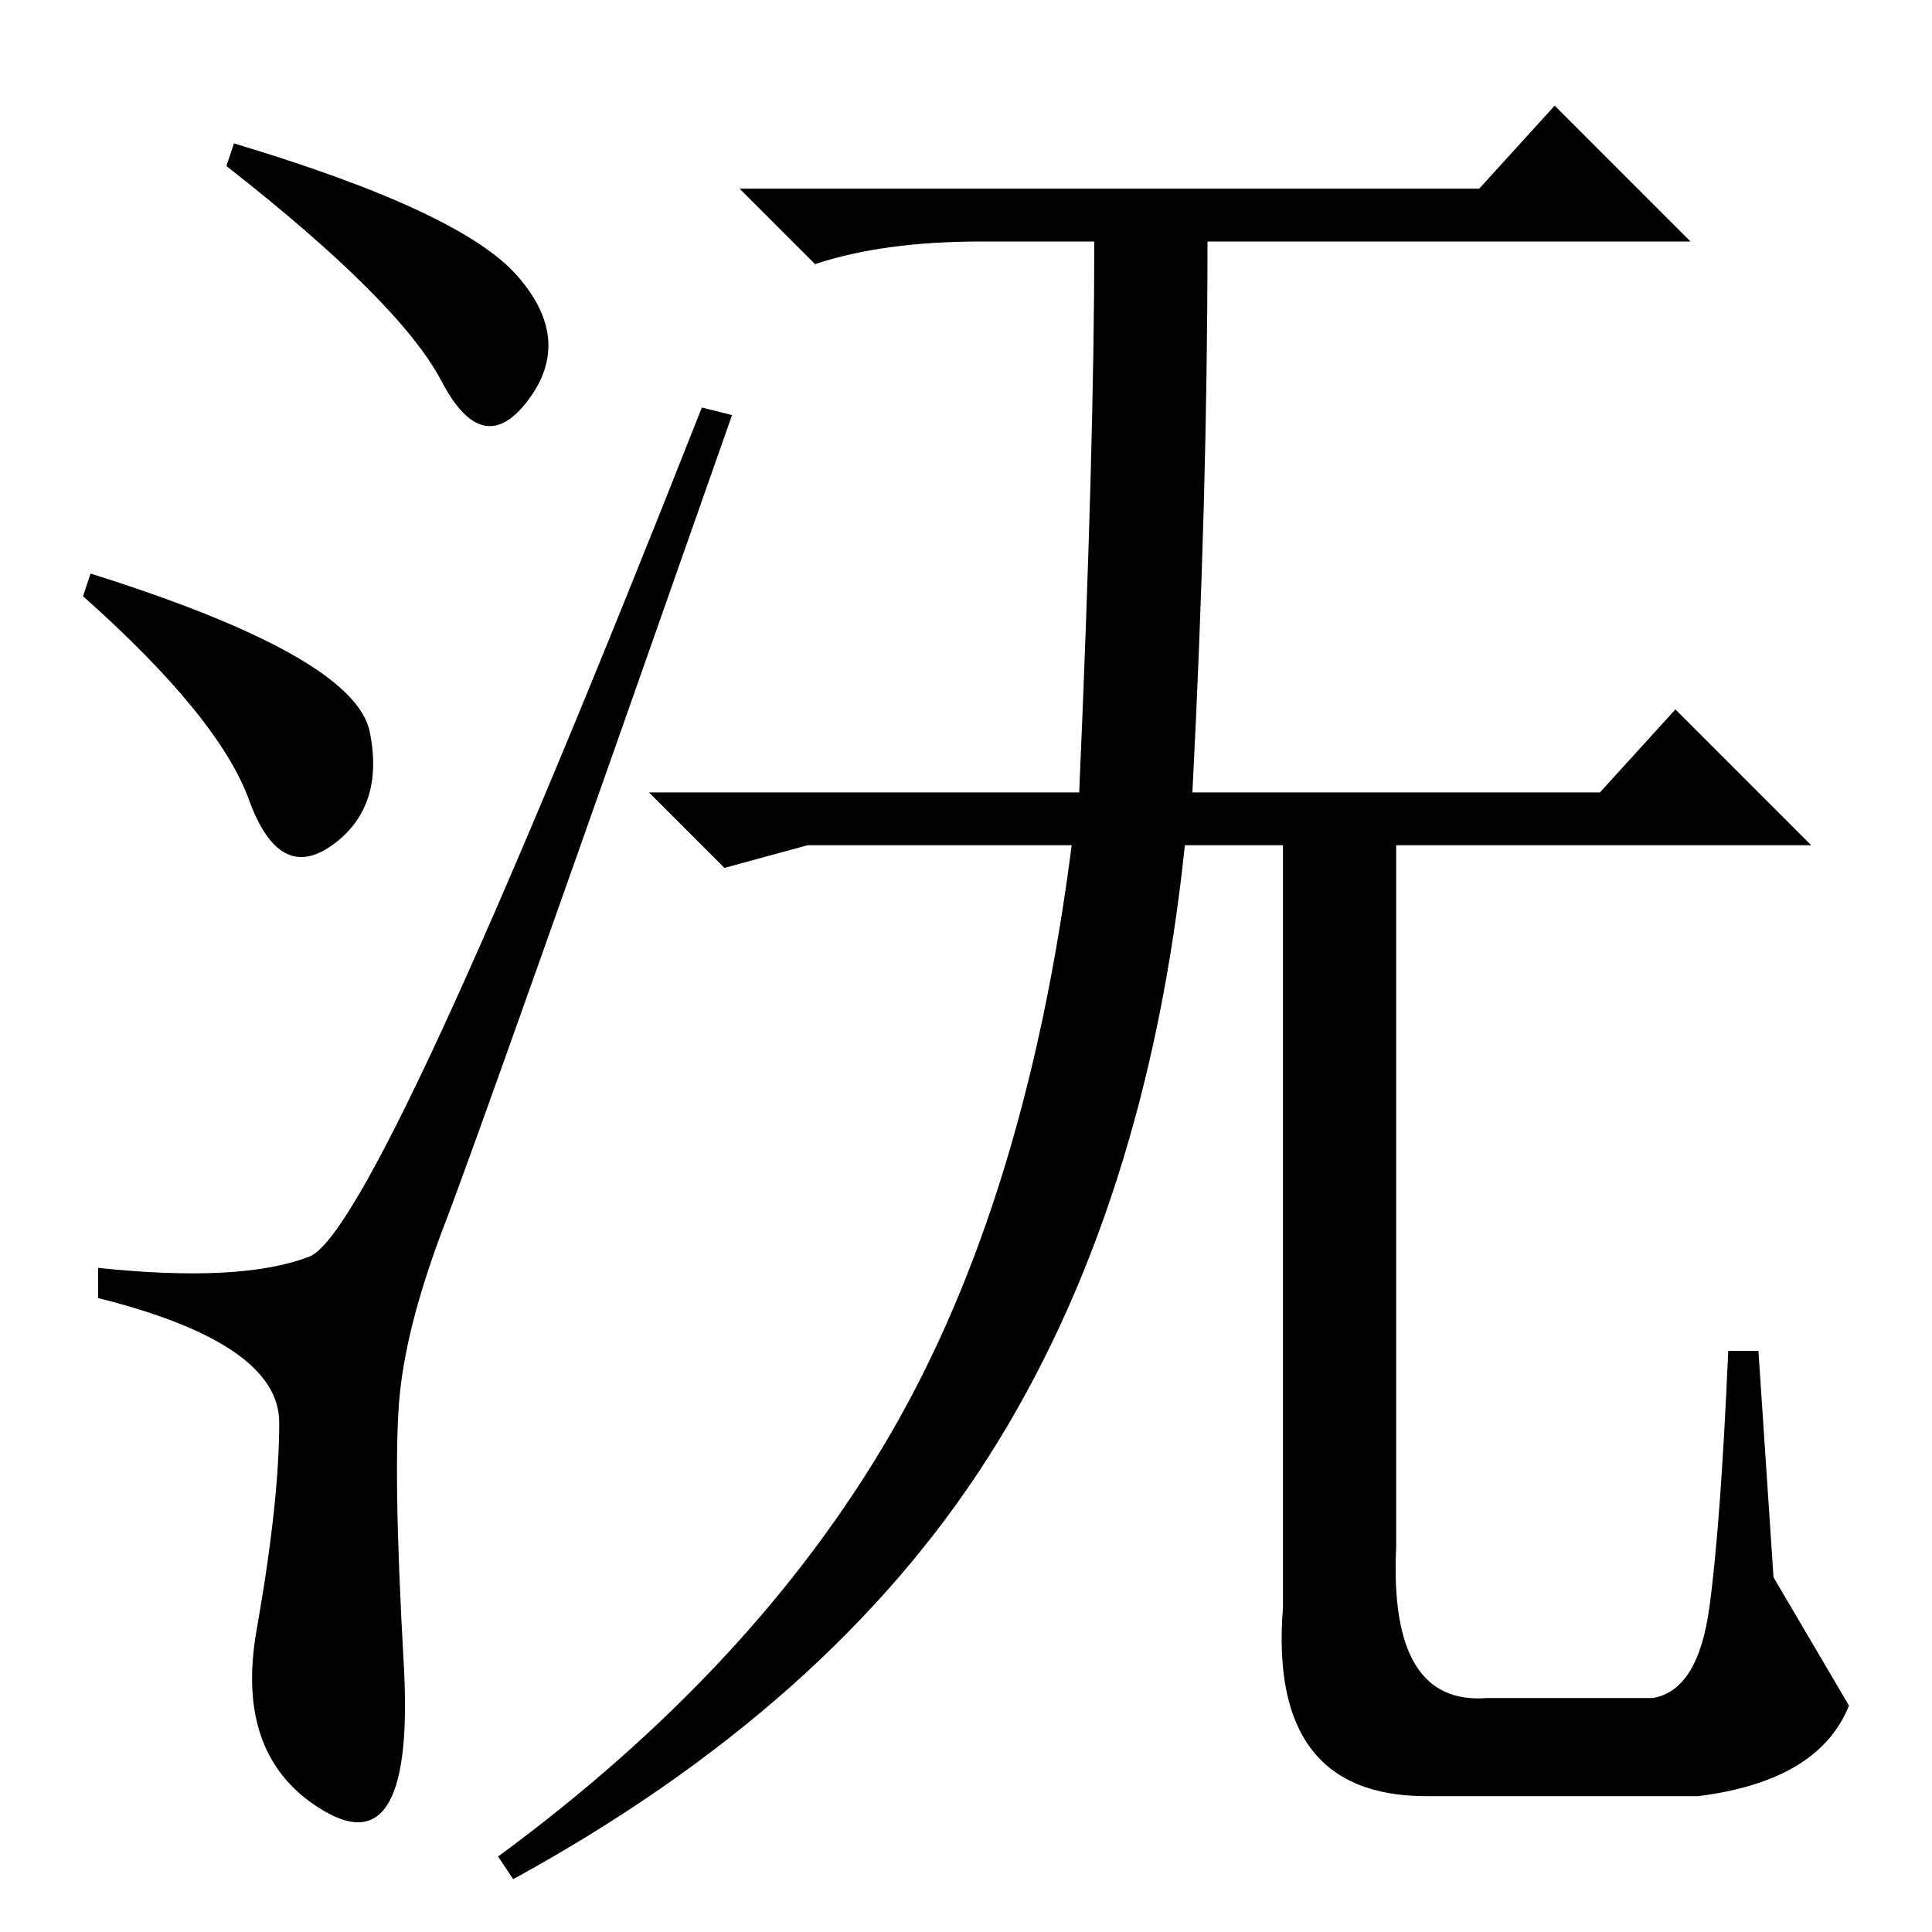 <?xml version="1.0" standalone="no"?>
<!DOCTYPE svg PUBLIC "-//W3C//DTD SVG 1.1//EN" "http://www.w3.org/Graphics/SVG/1.1/DTD/svg11.dtd" >
<svg xmlns="http://www.w3.org/2000/svg" xmlns:xlink="http://www.w3.org/1999/xlink" version="1.1" viewBox="0 -36 256 256">
  <g transform="matrix(1 0 0 -1 0 220)">
   <path fill="currentColor"
d="M31 237q30 -9 37.5 -17.5t1.5 -16.5t-11.5 2.5t-28.5 28.5zM12 180q35 -11 37 -21t-5 -15t-11 6t-22 27zM41 89.5q9 3.5 52 112.5l4 -1q-33 -94 -38 -107t-6 -22.5t0.5 -36t-10.5 -19.5t-9 24t3 27.5t-24 16.5v4q19 -2 28 1.5zM145 224h-15q-13 0 -22 -3l-10 10h98l10 11
l18 -18h-64q0 -34 -2 -73h54l10 11l18 -18h-55v-93q-1 -21 12 -20h22q6 1 7.5 12t2.5 34h4l2 -30t10 -17q-4 -10 -20 -12h-36q-21 0 -19 25v101h-13q-5 -48 -26 -81t-63 -56l-2 3q34 25 52 56t24 78h-24h-11l-11 -3l-10 10h57q2 46 2 73z" />
  </g>

</svg>
